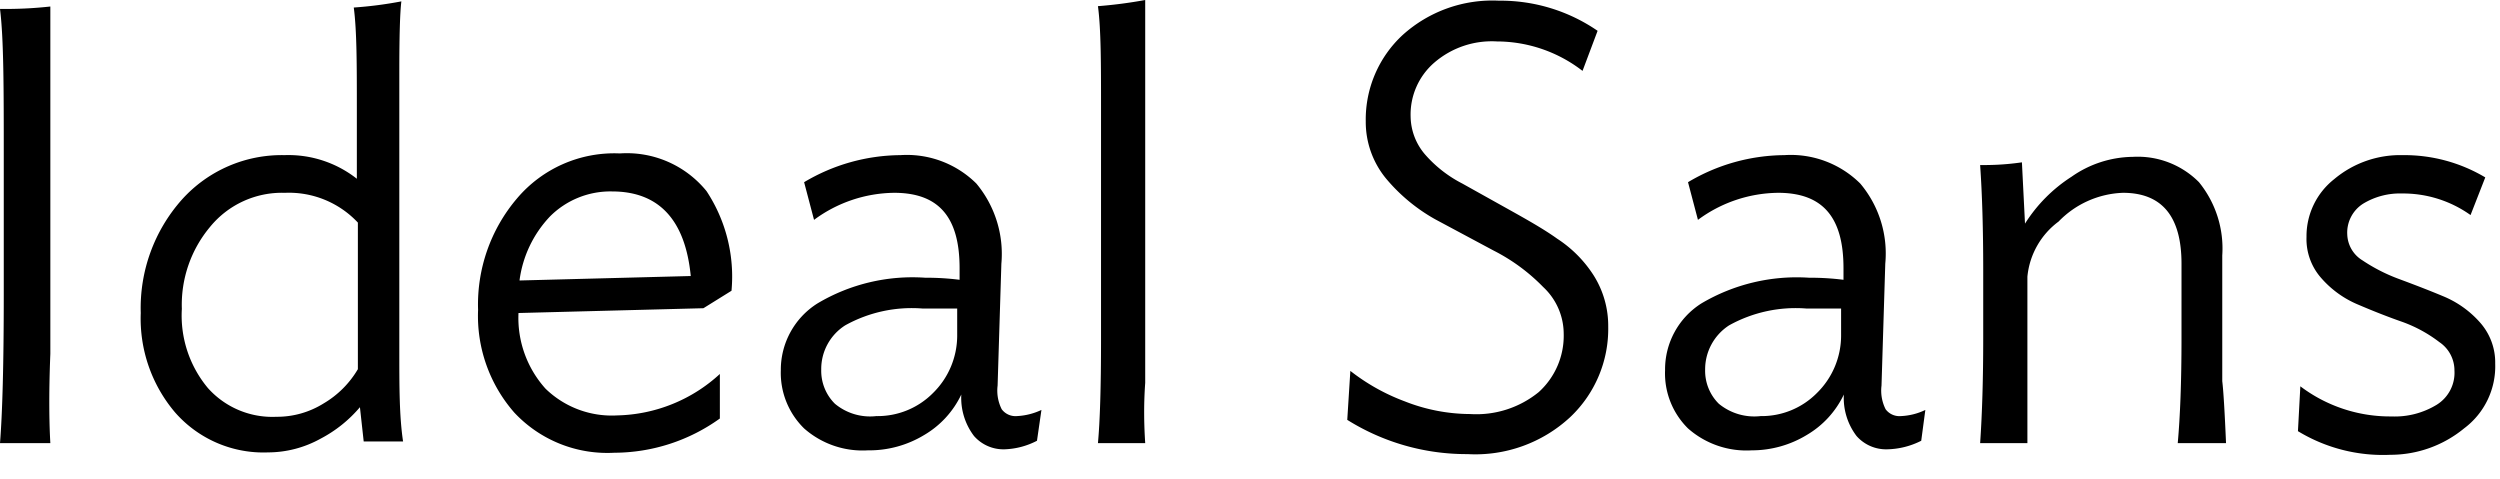 <svg xmlns="http://www.w3.org/2000/svg" width="73" height="14" viewBox="0 0 73 14" preserveAspectRatio="xMidYMin meet"><path d="M1.47 12.94H0c.07-.87.11-2.31.11-4.34v-4c0-2 0-3.47-.11-4.34C.491.267.982.244 1.47.19v10.14c-.05 1.24-.03 2.1 0 2.61zM8.31 4.53a3.228 3.228 0 012.11.69v-2c0-1.32 0-2.33-.09-3 .466-.032.931-.092 1.39-.18-.04.32-.06 1.01-.06 2.07v8.17c0 1 0 1.89.11 2.61h-1.15l-.11-1c-.32.378-.71.69-1.15.92-.468.26-.994.398-1.53.4a3.43 3.43 0 01-2.72-1.17 4.232 4.232 0 01-1-2.9 4.76 4.76 0 011.2-3.31 3.92 3.92 0 013-1.3zm0 1.1a2.71 2.71 0 00-2.18 1 3.541 3.541 0 00-.82 2.39 3.3 3.3 0 00.76 2.31 2.521 2.521 0 002 .84c.488.004.966-.132 1.38-.39a2.818 2.818 0 001-1V6.5a2.758 2.758 0 00-2.12-.87h-.02zM21.36 8.49l-.82.51-5.4.14a3.087 3.087 0 00.79 2.21 2.774 2.774 0 002.09.78 4.568 4.568 0 003-1.21v1.3a5.304 5.304 0 01-3.08 1 3.719 3.719 0 01-2.92-1.17 4.28 4.28 0 01-1.06-3 4.778 4.778 0 011.14-3.26 3.72 3.72 0 013-1.31 2.999 2.999 0 012.53 1.1 4.53 4.53 0 01.73 2.91zm-6.19-.3l5-.13c-.16-1.64-.93-2.47-2.3-2.47a2.492 2.492 0 00-1.81.73 3.34 3.34 0 00-.89 1.87zM25.34 13.15a2.577 2.577 0 01-1.86-.64 2.271 2.271 0 01-.68-1.7 2.29 2.29 0 011.07-1.95 5.42 5.42 0 013.15-.75c.334-.002.668.018 1 .06v-.34c0-1.47-.59-2.2-1.91-2.2a3.997 3.997 0 00-2.34.79l-.29-1.1a5.557 5.557 0 012.81-.79 2.881 2.881 0 012.22.83 3.21 3.21 0 01.73 2.34l-.11 3.56a1.21 1.21 0 00.12.69.501.501 0 00.44.2c.25-.012.494-.073.72-.18l-.13.9a2.205 2.205 0 01-.95.25 1.142 1.142 0 01-.89-.39 1.841 1.841 0 01-.37-1.21 2.72 2.72 0 01-1.08 1.18 3.096 3.096 0 01-1.65.45zm.25-1a2.277 2.277 0 001.65-.67 2.351 2.351 0 00.71-1.67v-.8h-1a4.001 4.001 0 00-2.27.49 1.51 1.51 0 00-.7 1.29c-.01.374.134.737.4 1 .337.28.774.41 1.21.36zM33.44 12.94h-1.38c.06-.65.09-1.65.09-3V3.18c0-1.32 0-2.33-.09-3 .463-.036.923-.096 1.38-.18v11.18c-.05.7-.03 1.29 0 1.76zM46.96 9.54a3.542 3.542 0 01-1.11 2.64 4.07 4.07 0 01-3 1.08 6.56 6.56 0 01-3.51-1l.09-1.43a5.92 5.92 0 001.59.89 5.25 5.25 0 001.91.37 2.882 2.882 0 002-.64 2.219 2.219 0 00.73-1.71 1.87 1.87 0 00-.6-1.36 5.474 5.474 0 00-1.44-1.06l-1.7-.91a5.128 5.128 0 01-1.45-1.2 2.598 2.598 0 01-.59-1.67 3.359 3.359 0 011.08-2.52 3.909 3.909 0 012.81-1 5 5 0 012.88.88l-.44 1.17a4.103 4.103 0 00-2.5-.86 2.57 2.57 0 00-1.83.62c-.454.393-.707.97-.69 1.57.005.413.158.81.43 1.12.304.346.67.63 1.08.84l1.38.77c.5.28 1 .56 1.39.84.43.279.795.647 1.07 1.08.279.446.425.963.42 1.49zM51.15 13.15a2.577 2.577 0 01-1.86-.64 2.258 2.258 0 01-.67-1.7 2.281 2.281 0 011.06-1.95 5.467 5.467 0 013.15-.75c.334-.002.668.018 1 .06v-.34c0-1.47-.59-2.2-1.91-2.2a3.997 3.997 0 00-2.34.79l-.29-1.1a5.557 5.557 0 012.81-.79 2.881 2.881 0 012.22.83c.547.65.81 1.494.73 2.34l-.11 3.56a1.21 1.21 0 00.12.69.501.501 0 00.44.2c.25-.01.495-.071.72-.18l-.12.9a2.29 2.29 0 01-1 .25 1.149 1.149 0 01-.89-.39 1.841 1.841 0 01-.37-1.21 2.72 2.72 0 01-1.08 1.18 3.088 3.088 0 01-1.61.45zm.26-1a2.27 2.27 0 001.64-.67 2.351 2.351 0 00.71-1.67v-.8h-1a4.001 4.001 0 00-2.27.49 1.53 1.53 0 00-.7 1.29c-.01.374.134.737.4 1 .341.28.781.41 1.22.36zM65 12.94h-1.41c.07-.77.11-1.79.11-3.06V7.7c0-1.38-.57-2.07-1.71-2.07a2.749 2.749 0 00-1.88.84 2.269 2.269 0 00-.91 1.61v4.86h-1.38c.06-.873.09-1.893.09-3.06v-2c0-1.18-.03-2.2-.09-3.06.26 0 .67 0 1.22-.08l.09 1.79a4.434 4.434 0 011.36-1.37 3.171 3.171 0 011.79-.58 2.52 2.52 0 011.93.74c.489.602.732 1.366.68 2.14v3.67c.033.267.07.87.11 1.81zM70.16 4.53a4.611 4.611 0 012.41.65l-.43 1.1a3.388 3.388 0 00-2-.63 2.062 2.062 0 00-1.14.3 1 1 0 00-.46.9.921.921 0 00.44.75c.336.226.7.411 1.08.55.43.16.85.32 1.28.5.414.17.784.434 1.08.77.292.331.45.76.44 1.2a2.261 2.261 0 01-.91 1.89 3.386 3.386 0 01-2.15.77 4.78 4.78 0 01-2.7-.69l.07-1.31a4.34 4.34 0 002.66.88c.464.02.923-.099 1.32-.34.344-.212.544-.596.52-1a.997.997 0 00-.44-.83 4.01 4.01 0 00-1.08-.59c-.43-.15-.86-.32-1.28-.5a2.918 2.918 0 01-1.08-.77 1.717 1.717 0 01-.44-1.21 2.12 2.12 0 01.81-1.69 2.996 2.996 0 012-.7z"/></svg>